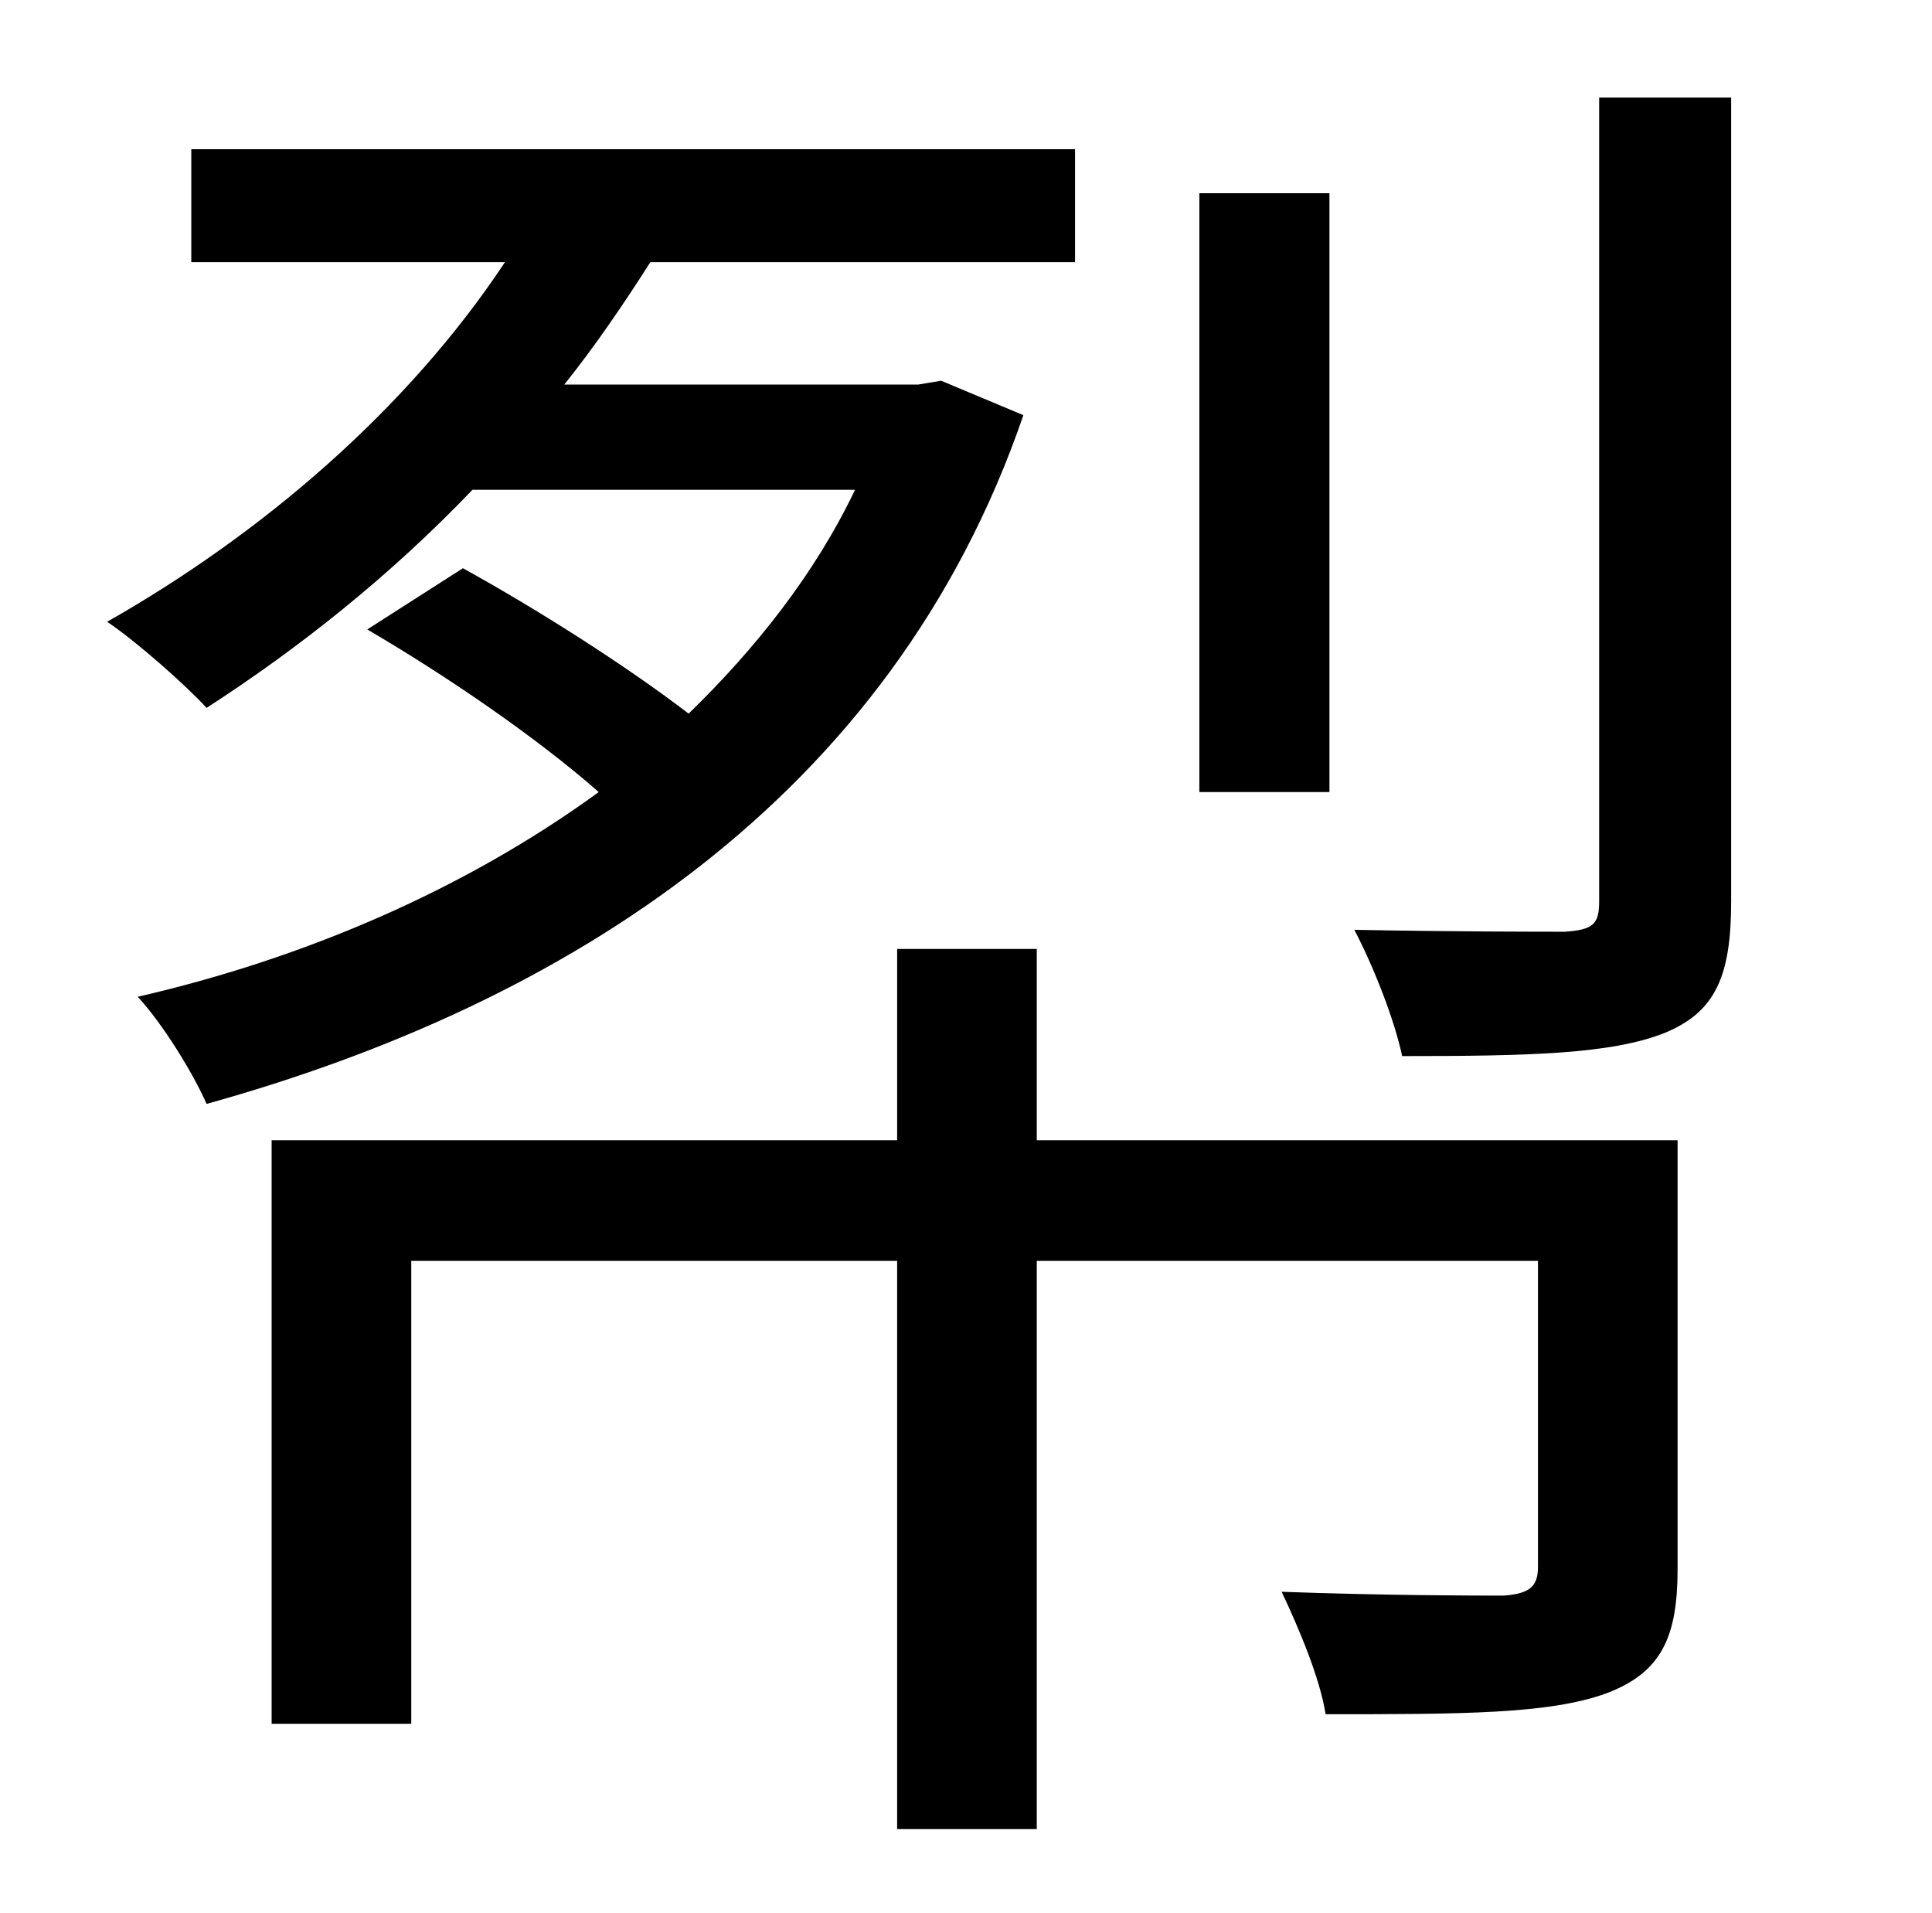 <?xml version="1.0" standalone="no"?>
<!DOCTYPE svg PUBLIC "-//W3C//DTD SVG 1.1//EN" "http://www.w3.org/Graphics/SVG/1.1/DTD/svg11.dtd" >
<svg xmlns="http://www.w3.org/2000/svg" xmlns:xlink="http://www.w3.org/1999/xlink" version="1.1" viewBox="-10 0 1010 1000">
   <path fill="currentColor"
d="M685 101v313h-68v-313h68zM482 199l43 18c-69 201 -240 308 -427 360c-7 -16 -23 -42 -36 -56c87 -20 171 -56 241 -107c-33 -29 -80 -61 -121 -85l50 -32c38 21 84 50 118 76c35 -34 66 -73 87 -117h-200c-43 45 -91 83 -139 114c-11 -12 -37 -35 -52 -45
c81 -46 157 -111 208 -188h-164v-59h462v59h-222c-14 22 -29 44 -45 64h185zM867 596v224c0 35 -8 54 -37 65c-30 11 -76 11 -147 11c-3 -19 -14 -45 -23 -64c55 2 102 2 116 2c14 -1 18 -5 18 -15v-160h-262v297h-73v-297h-254v242h-73v-305h327v-100h73v100h335zM826 51
h69v420c0 39 -8 58 -35 69c-28 11 -71 12 -137 12c-4 -19 -15 -47 -25 -66c52 1 97 1 110 1c15 -1 18 -4 18 -16v-420z" />
</svg>

